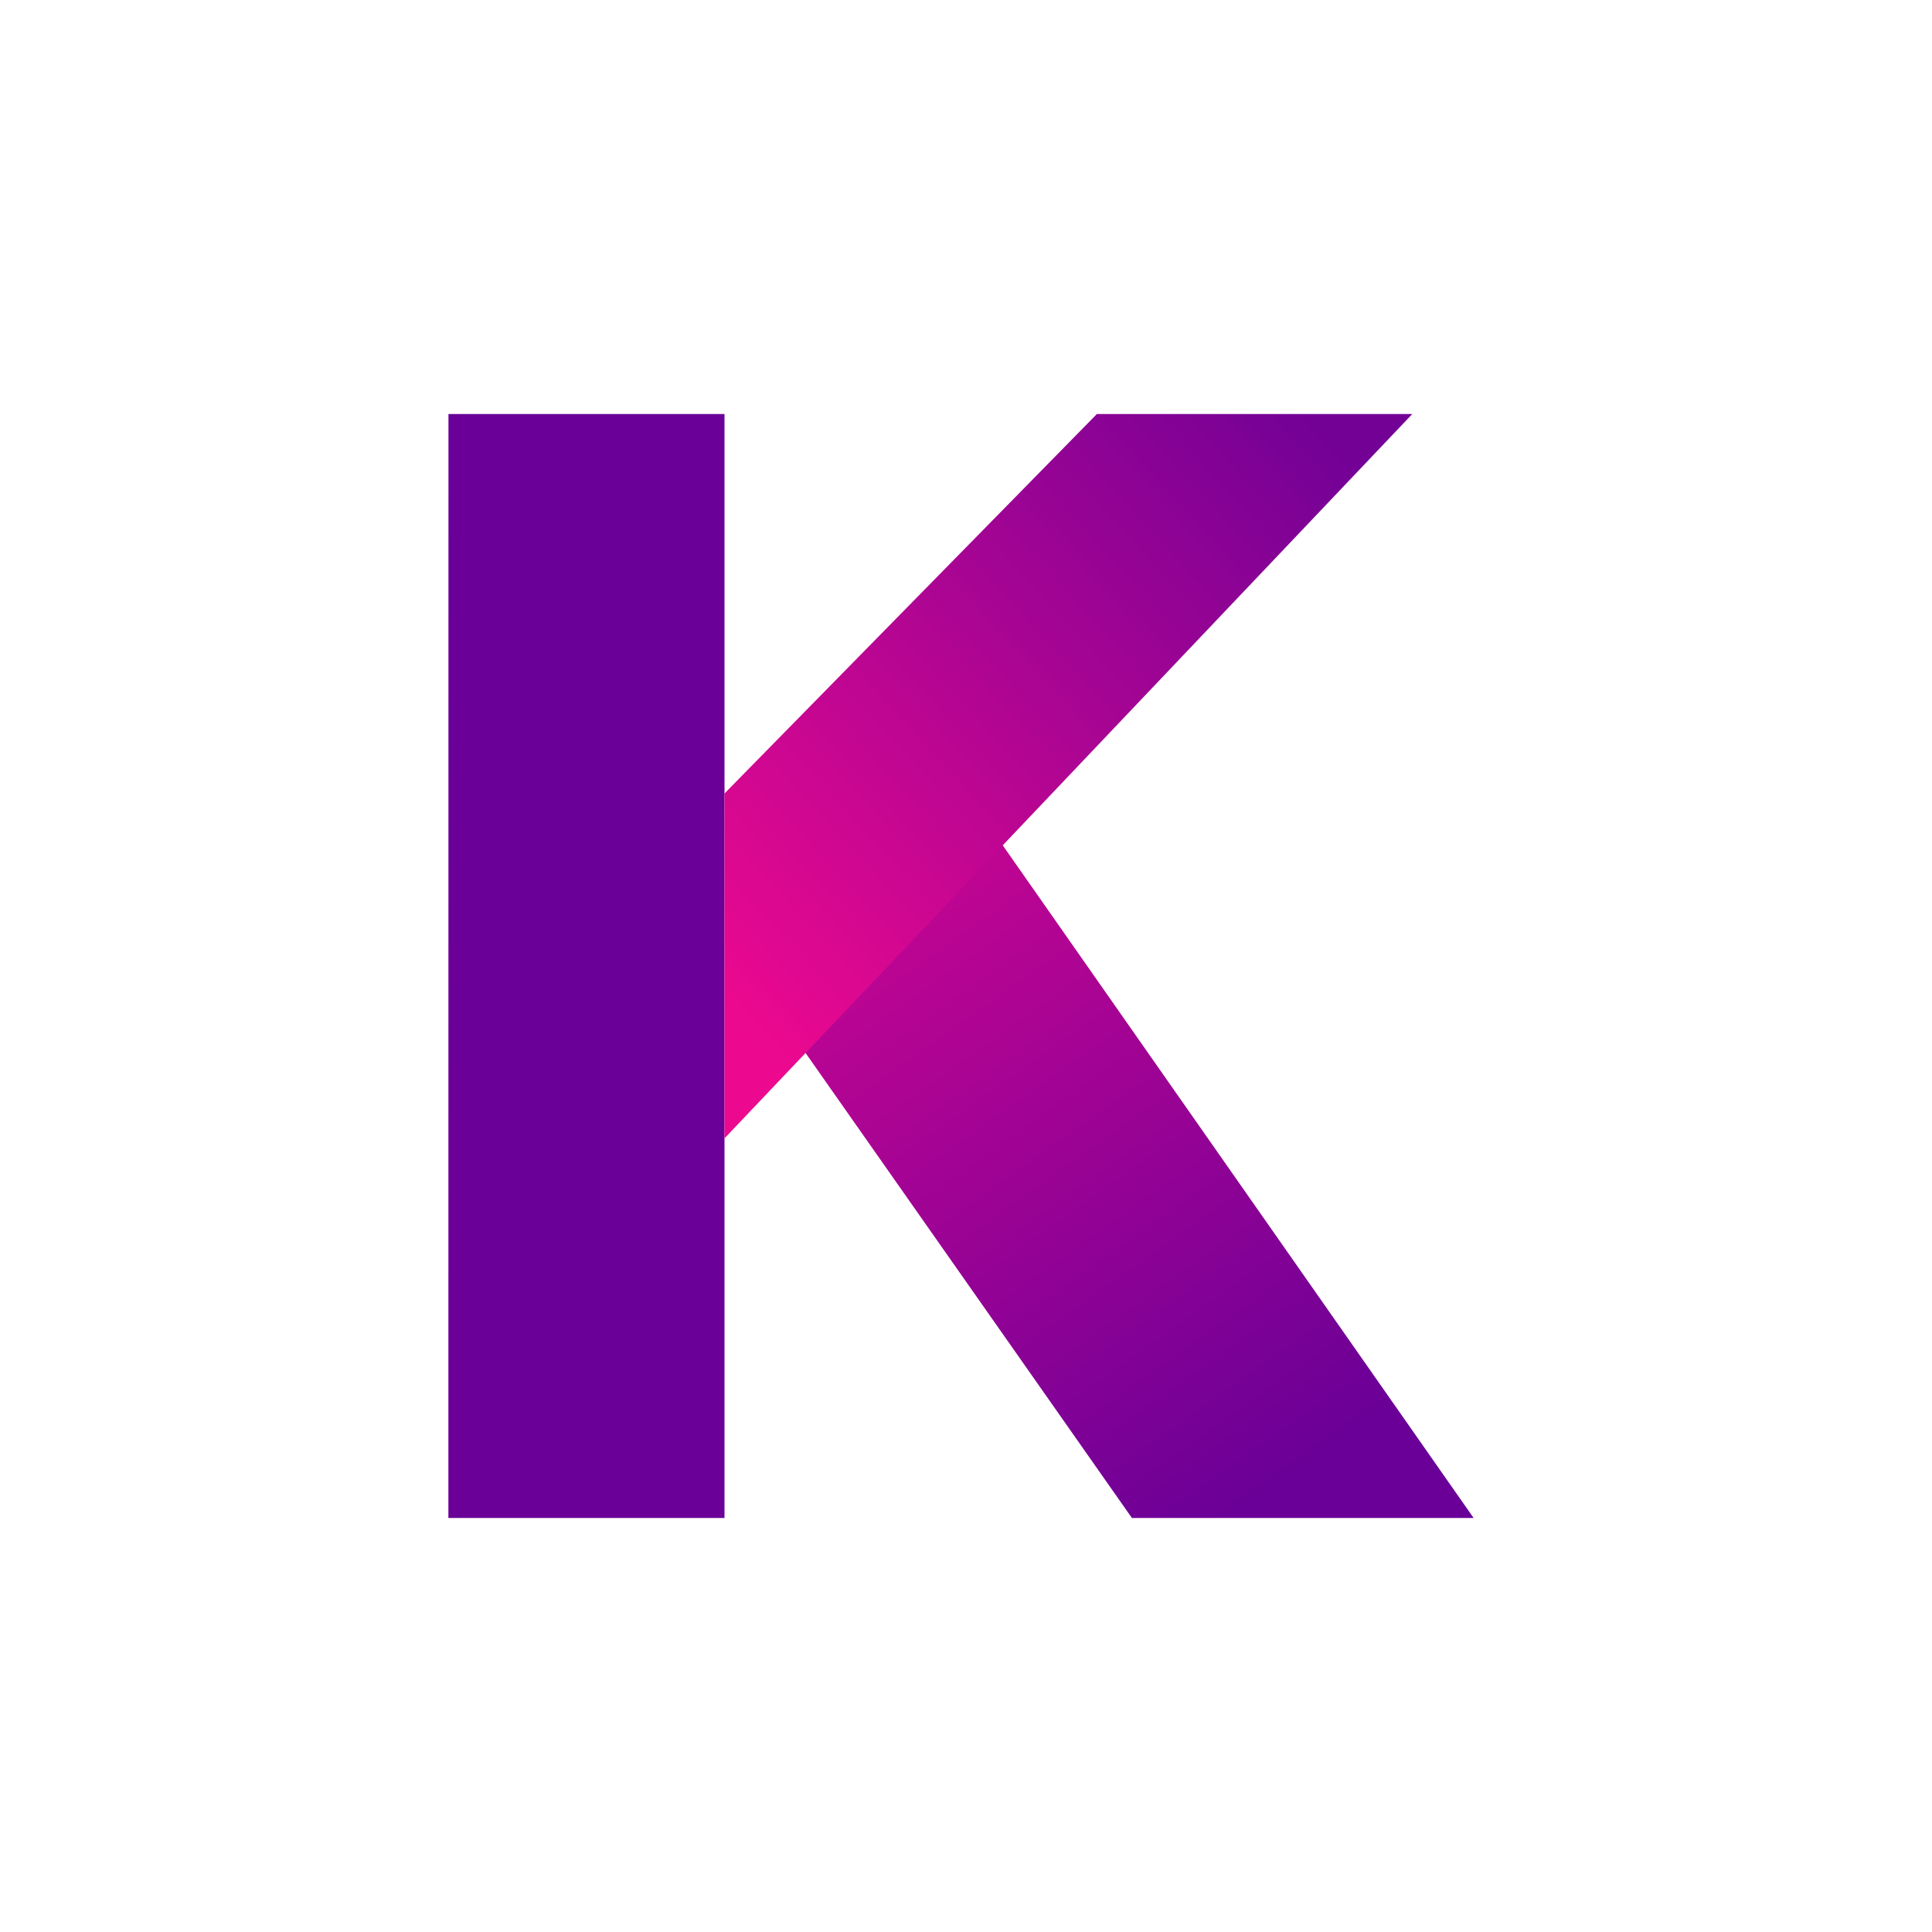 <svg xmlns="http://www.w3.org/2000/svg" width="24" height="24" fill="none" viewBox="0 0 24 24"><path fill="url(#KDA__a)" d="M18.306 18.857h-4.245l-4.354-6.204 1.742-3.591z"/><path fill="#6A0097" d="M5.571 5.143H9v13.714H5.57z"/><path fill="url(#KDA__b)" d="M17.544 5.143h-3.918L9 9.857v4.284z"/><defs><linearGradient id="KDA__a" x1="15.314" x2="8.236" y1="18.857" y2="8.875" gradientUnits="userSpaceOnUse"><stop stop-color="#6A0097"/><stop offset="1" stop-color="#E40790"/></linearGradient><linearGradient id="KDA__b" x1="16.286" x2="8.571" y1="5.143" y2="12.214" gradientUnits="userSpaceOnUse"><stop stop-color="#730196"/><stop offset="1" stop-color="#ED098F"/></linearGradient></defs></svg>